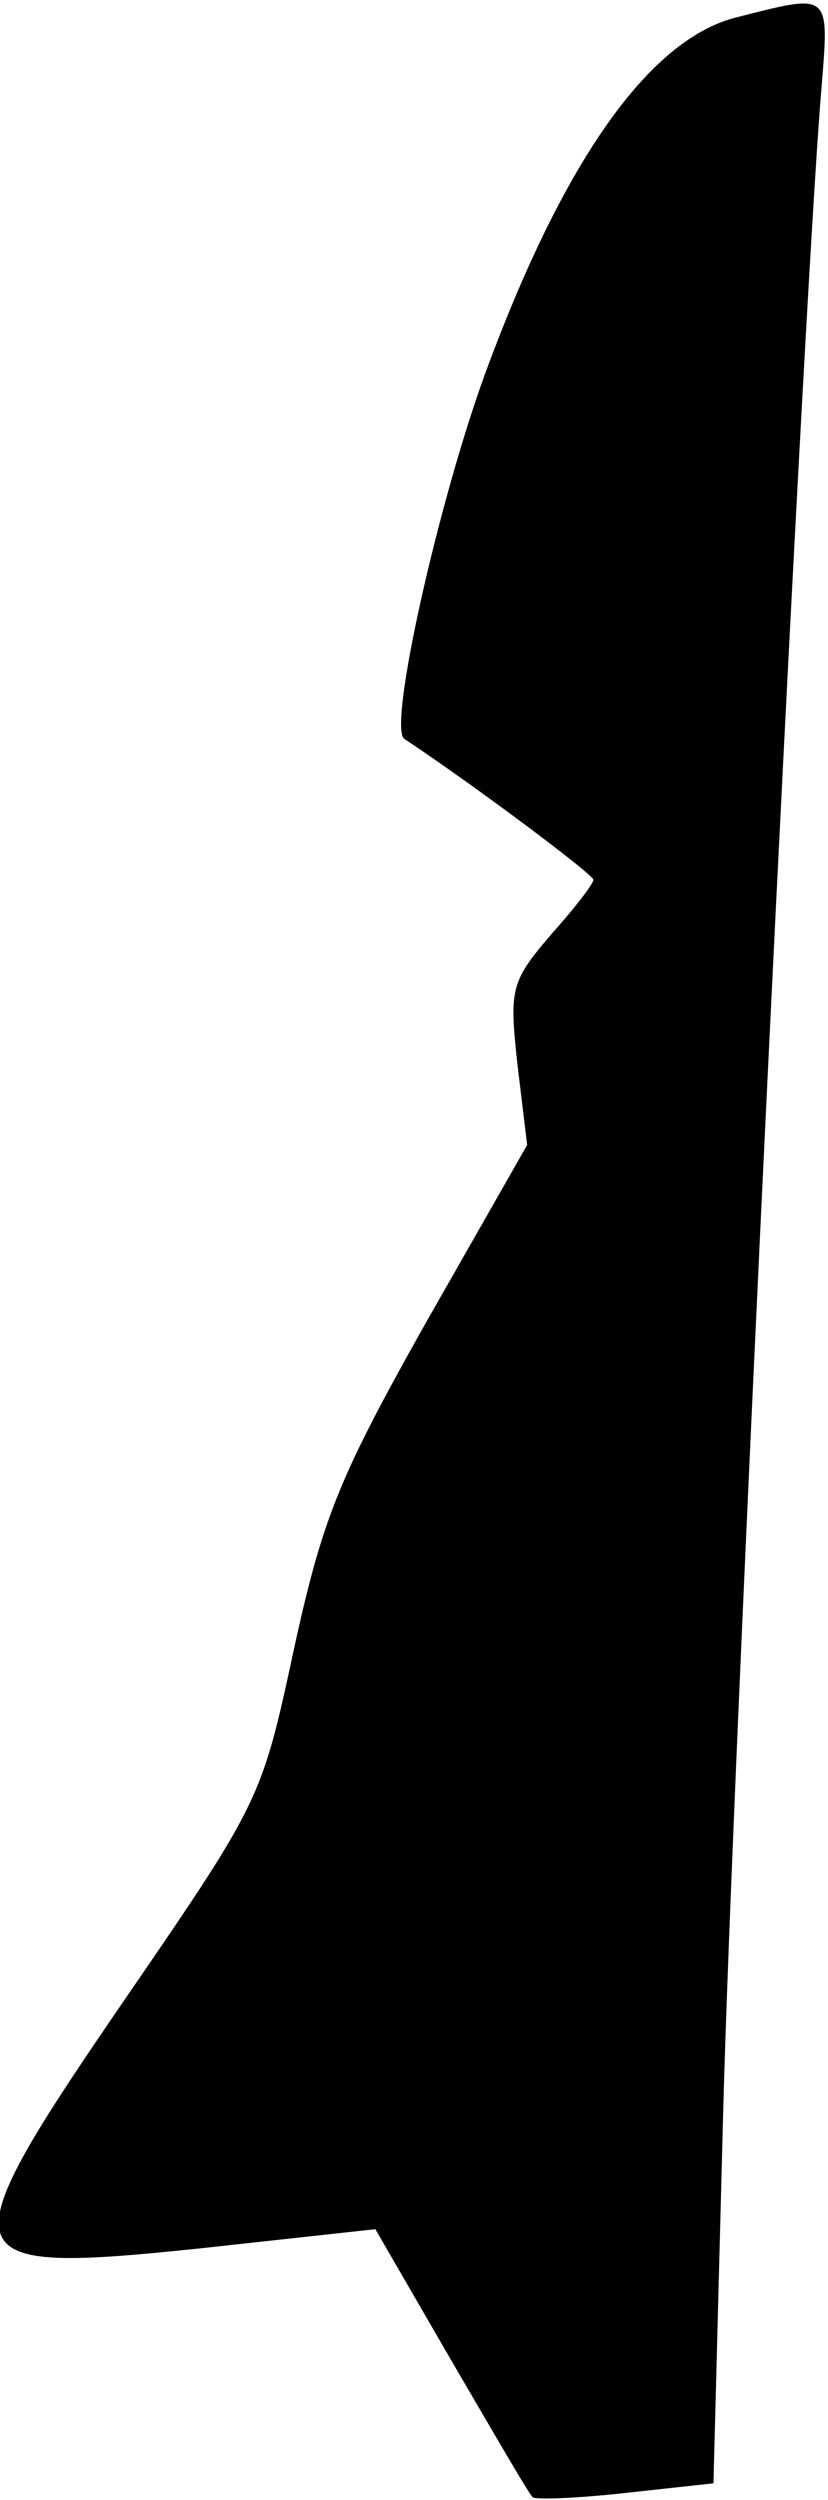 <?xml version="1.0" standalone="no"?>
<!DOCTYPE svg PUBLIC "-//W3C//DTD SVG 20010904//EN"
 "http://www.w3.org/TR/2001/REC-SVG-20010904/DTD/svg10.dtd">
<svg version="1.0" xmlns="http://www.w3.org/2000/svg"
 width="60pt" height="181pt" viewBox="0 0 60 181"
 preserveAspectRatio="xMidYMid meet">
<g transform="translate(0,181) scale(0.1,-0.1)"
fill="#000000" stroke="none">
<path fill="#000000" stroke="none" d="M532 1797 c-63 -17 -125 -106 -181
-259 -34 -94 -70 -255 -58 -263 47 -31 137 -98 137 -102 0 -3 -14 -21 -31 -40
-29 -34 -30 -39 -24 -94 l7 -58 -73 -128 c-63 -112 -75 -141 -96 -237 -23
-107 -24 -110 -118 -247 -136 -198 -134 -206 49 -187 l128 14 55 -95 c31 -53
57 -98 59 -99 1 -2 31 -1 67 3 l64 7 7 267 c6 238 57 1292 71 1464 6 74 8 72
-63 54z"/>
</g>
</svg>
